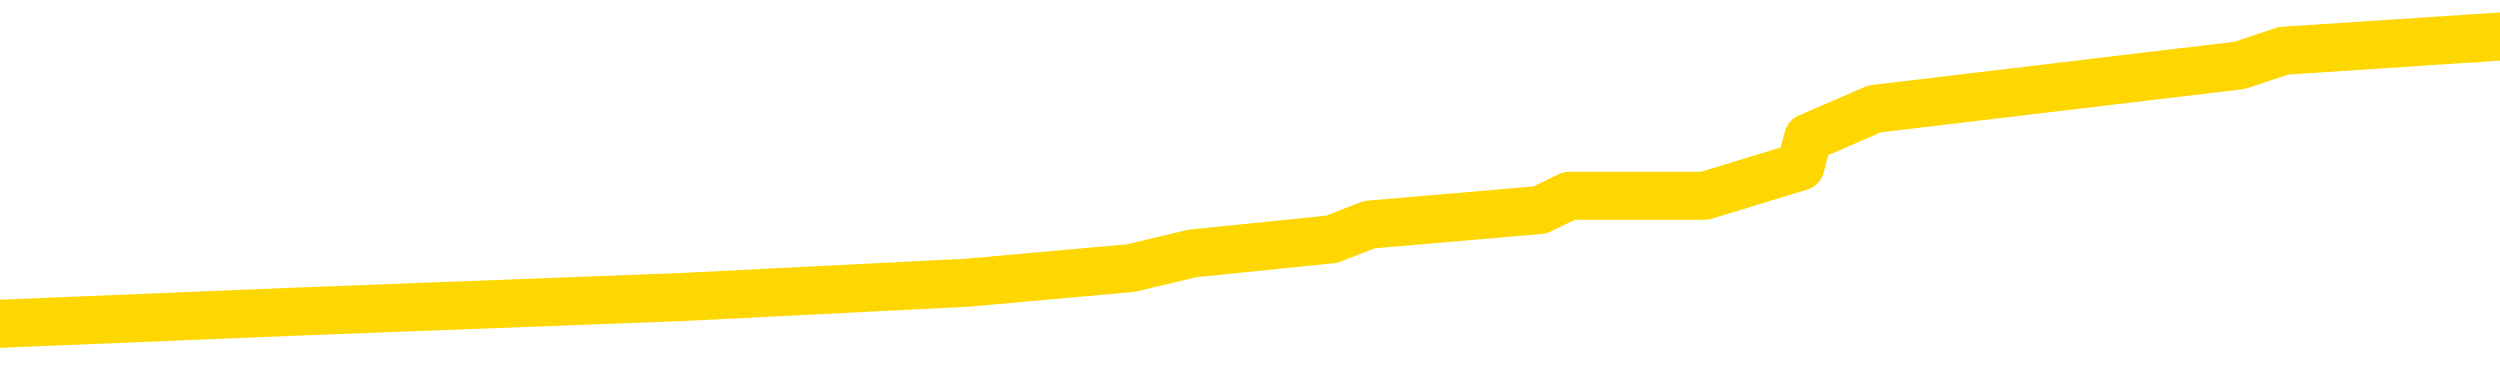 <svg xmlns="http://www.w3.org/2000/svg" version="1.1" viewBox="0 0 6500 1000">
	<path fill="none" stroke="gold" stroke-width="125" stroke-linecap="round" stroke-linejoin="round" d="M0 117182  L-1138231 117182 L-1138047 117144 L-1137556 117069 L-1137263 117031 L-1136952 116956 L-1136717 116918 L-1136664 116843 L-1136604 116768 L-1136451 116730 L-1136411 116655 L-1136278 116617 L-1135986 116579 L-1135445 116579 L-1134835 116542 L-1134787 116542 L-1134147 116504 L-1134113 116504 L-1133588 116504 L-1133455 116467 L-1133065 116391 L-1132737 116316 L-1132620 116241 L-1132408 116165 L-1131691 116165 L-1131122 116128 L-1131014 116128 L-1130840 116090 L-1130618 116015 L-1130217 115977 L-1130191 115902 L-1129263 115827 L-1129176 115751 L-1129093 115676 L-1129023 115601 L-1128726 115563 L-1128574 115488 L-1126684 115526 L-1126583 115526 L-1126321 115526 L-1126027 115563 L-1125886 115488 L-1125637 115488 L-1125601 115450 L-1125443 115413 L-1124980 115337 L-1124727 115300 L-1124514 115225 L-1124263 115187 L-1123914 115149 L-1122987 115074 L-1122893 114999 L-1122482 114961 L-1121311 114886 L-1120122 114848 L-1120030 114773 L-1120003 114698 L-1119737 114622 L-1119438 114547 L-1119309 114472 L-1119271 114397 L-1118457 114397 L-1118073 114434 L-1117012 114472 L-1116951 114472 L-1116686 115225 L-1116215 115940 L-1116022 116655 L-1115759 117370 L-1115422 117332 L-1115286 117295 L-1114831 117257 L-1114087 117219 L-1114070 117182 L-1113905 117106 L-1113837 117106 L-1113320 117069 L-1112292 117069 L-1112096 117031 L-1111607 116993 L-1111245 116956 L-1110836 116956 L-1110451 116993 L-1108747 116993 L-1108649 116993 L-1108577 116993 L-1108516 116993 L-1108332 116956 L-1107995 116956 L-1107355 116918 L-1107278 116881 L-1107216 116881 L-1107030 116843 L-1106950 116843 L-1106773 116805 L-1106754 116768 L-1106524 116768 L-1106136 116730 L-1105247 116730 L-1105208 116692 L-1105120 116655 L-1105093 116579 L-1104084 116542 L-1103935 116467 L-1103910 116429 L-1103778 116391 L-1103738 116354 L-1102479 116316 L-1102422 116316 L-1101882 116278 L-1101829 116278 L-1101783 116278 L-1101388 116241 L-1101248 116203 L-1101048 116165 L-1100902 116165 L-1100737 116165 L-1100460 116203 L-1100102 116203 L-1099549 116165 L-1098904 116128 L-1098645 116053 L-1098492 116015 L-1098091 115977 L-1098050 115940 L-1097930 115902 L-1097868 115940 L-1097854 115940 L-1097760 115940 L-1097467 115902 L-1097316 115751 L-1096985 115676 L-1096908 115601 L-1096832 115563 L-1096605 115450 L-1096539 115375 L-1096311 115300 L-1096259 115225 L-1096094 115187 L-1095088 115149 L-1094905 115112 L-1094354 115074 L-1093961 114999 L-1093563 114961 L-1092713 114886 L-1092635 114848 L-1092056 114811 L-1091615 114811 L-1091374 114773 L-1091216 114773 L-1090816 114698 L-1090795 114698 L-1090350 114660 L-1089945 114622 L-1089809 114547 L-1089634 114472 L-1089497 114397 L-1089247 114321 L-1088247 114284 L-1088165 114246 L-1088029 114208 L-1087991 114171 L-1087101 114133 L-1086885 114095 L-1086442 114058 L-1086325 114020 L-1086268 113983 L-1085592 113983 L-1085491 113945 L-1085462 113945 L-1084121 113907 L-1083715 113870 L-1083675 113832 L-1082747 113794 L-1082649 113757 L-1082516 113719 L-1082112 113681 L-1082086 113644 L-1081993 113606 L-1081776 113569 L-1081365 113493 L-1080212 113418 L-1079920 113343 L-1079891 113267 L-1079283 113230 L-1079033 113155 L-1079013 113117 L-1078084 113079 L-1078033 113004 L-1077910 112966 L-1077893 112891 L-1077737 112853 L-1077562 112778 L-1077425 112741 L-1077368 112703 L-1077261 112665 L-1077175 112628 L-1076942 112590 L-1076867 112552 L-1076559 112515 L-1076441 112477 L-1076271 112439 L-1076180 112402 L-1076077 112402 L-1076054 112364 L-1075977 112364 L-1075879 112289 L-1075512 112251 L-1075407 112214 L-1074904 112176 L-1074452 112138 L-1074414 112101 L-1074390 112063 L-1074349 112025 L-1074221 111988 L-1074120 111950 L-1073678 111913 L-1073396 111875 L-1072803 111837 L-1072673 111800 L-1072399 111724 L-1072246 111687 L-1072093 111649 L-1072008 111574 L-1071930 111536 L-1071744 111499 L-1071693 111499 L-1071666 111461 L-1071586 111423 L-1071563 111386 L-1071280 111310 L-1070676 111235 L-1069681 111197 L-1069383 111160 L-1068649 111122 L-1068404 111085 L-1068314 111047 L-1067737 111009 L-1067039 110972 L-1066286 110934 L-1065968 110896 L-1065585 110821 L-1065508 110783 L-1064873 110746 L-1064688 110708 L-1064600 110708 L-1064471 110708 L-1064158 110671 L-1064109 110633 L-1063966 110595 L-1063945 110558 L-1062977 110520 L-1062432 110482 L-1061953 110482 L-1061892 110482 L-1061569 110482 L-1061547 110445 L-1061485 110445 L-1061275 110407 L-1061198 110369 L-1061143 110332 L-1061121 110294 L-1061081 110257 L-1061066 110219 L-1060309 110181 L-1060292 110144 L-1059493 110106 L-1059340 110068 L-1058435 110031 L-1057929 109993 L-1057699 109918 L-1057658 109918 L-1057543 109880 L-1057366 109843 L-1056612 109880 L-1056477 109843 L-1056313 109805 L-1055995 109767 L-1055819 109692 L-1054797 109617 L-1054774 109541 L-1054522 109504 L-1054309 109429 L-1053675 109391 L-1053438 109316 L-1053405 109240 L-1053227 109165 L-1053147 109090 L-1053057 109052 L-1052992 108977 L-1052552 108902 L-1052529 108864 L-1051988 108826 L-1051732 108789 L-1051237 108751 L-1050360 108713 L-1050323 108676 L-1050270 108638 L-1050229 108601 L-1050112 108563 L-1049836 108525 L-1049629 108450 L-1049431 108375 L-1049408 108299 L-1049358 108224 L-1049319 108187 L-1049241 108149 L-1048643 108074 L-1048583 108036 L-1048480 107998 L-1048325 107961 L-1047693 107923 L-1047013 107885 L-1046710 107810 L-1046363 107773 L-1046166 107735 L-1046118 107660 L-1045797 107622 L-1045169 107584 L-1045023 107547 L-1044986 107509 L-1044929 107471 L-1044852 107396 L-1044611 107396 L-1044522 107359 L-1044428 107321 L-1044135 107283 L-1044000 107246 L-1043940 107208 L-1043903 107133 L-1043631 107133 L-1042625 107095 L-1042449 107057 L-1042399 107057 L-1042106 107020 L-1041914 106945 L-1041580 106907 L-1041074 106869 L-1040512 106794 L-1040497 106719 L-1040480 106681 L-1040380 106606 L-1040265 106531 L-1040226 106455 L-1040188 106418 L-1040123 106418 L-1040095 106380 L-1039956 106418 L-1039663 106418 L-1039613 106418 L-1039508 106418 L-1039243 106380 L-1038778 106342 L-1038634 106342 L-1038579 106267 L-1038522 106229 L-1038331 106192 L-1037966 106154 L-1037751 106154 L-1037557 106154 L-1037499 106154 L-1037440 106079 L-1037286 106041 L-1037017 106004 L-1036587 106192 L-1036571 106192 L-1036494 106154 L-1036430 106117 L-1036300 105853 L-1036277 105815 L-1035993 105778 L-1035945 105740 L-1035891 105703 L-1035428 105665 L-1035389 105665 L-1035349 105627 L-1035158 105590 L-1034678 105552 L-1034191 105514 L-1034174 105477 L-1034136 105439 L-1033880 105401 L-1033803 105326 L-1033573 105289 L-1033557 105213 L-1033262 105138 L-1032820 105100 L-1032373 105063 L-1031869 105025 L-1031715 104987 L-1031428 104950 L-1031388 104875 L-1031057 104837 L-1030835 104799 L-1030318 104724 L-1030242 104686 L-1029994 104611 L-1029800 104536 L-1029740 104498 L-1028964 104461 L-1028890 104461 L-1028659 104423 L-1028642 104423 L-1028581 104385 L-1028385 104348 L-1027921 104348 L-1027897 104310 L-1027768 104310 L-1026467 104310 L-1026450 104310 L-1026373 104272 L-1026280 104272 L-1026062 104272 L-1025910 104235 L-1025732 104272 L-1025678 104310 L-1025391 104348 L-1025351 104348 L-1024982 104348 L-1024541 104348 L-1024358 104348 L-1024037 104310 L-1023742 104310 L-1023296 104235 L-1023224 104197 L-1022762 104122 L-1022324 104084 L-1022142 104047 L-1020688 103971 L-1020556 103934 L-1020099 103858 L-1019873 103821 L-1019486 103745 L-1018970 103670 L-1018016 103595 L-1017222 103520 L-1016547 103482 L-1016122 103407 L-1015810 103369 L-1015581 103256 L-1014897 103143 L-1014884 103030 L-1014674 102880 L-1014652 102842 L-1014478 102767 L-1013528 102729 L-1013260 102654 L-1012444 102616 L-1012134 102541 L-1012096 102503 L-1012039 102428 L-1011422 102391 L-1010784 102315 L-1009158 102278 L-1008485 102240 L-1007842 102240 L-1007765 102240 L-1007709 102240 L-1007673 102240 L-1007644 102202 L-1007533 102127 L-1007515 102089 L-1007492 102052 L-1007339 102014 L-1007285 101939 L-1007207 101901 L-1007088 101864 L-1006990 101826 L-1006873 101788 L-1006603 101713 L-1006334 101675 L-1006316 101600 L-1006116 101563 L-1005969 101487 L-1005743 101450 L-1005609 101412 L-1005300 101374 L-1005240 101337 L-1004887 101261 L-1004538 101224 L-1004437 101186 L-1004373 101111 L-1004313 101073 L-1003928 100998 L-1003548 100960 L-1003443 100923 L-1003183 100885 L-1002912 100810 L-1002753 100772 L-1002720 100735 L-1002658 100697 L-1002517 100659 L-1002333 100622 L-1002289 100584 L-1002001 100584 L-1001984 100546 L-1001751 100546 L-1001690 100509 L-1001652 100509 L-1001072 100471 L-1000938 100433 L-1000915 100283 L-1000897 100019 L-1000879 99718 L-1000863 99417 L-1000839 99116 L-1000823 98890 L-1000802 98627 L-1000785 98363 L-1000762 98213 L-1000745 98062 L-1000723 97949 L-1000707 97874 L-1000658 97761 L-1000585 97648 L-1000551 97460 L-1000527 97310 L-1000491 97159 L-1000450 97009 L-1000413 96933 L-1000397 96783 L-1000373 96670 L-1000336 96595 L-1000319 96482 L-1000296 96406 L-1000278 96331 L-1000260 96256 L-1000244 96181 L-1000214 96068 L-1000188 95955 L-1000143 95917 L-1000127 95842 L-1000085 95804 L-1000037 95729 L-999966 95654 L-999950 95578 L-999934 95503 L-999872 95465 L-999833 95428 L-999794 95390 L-999628 95353 L-999563 95315 L-999547 95277 L-999503 95202 L-999444 95164 L-999232 95127 L-999198 95089 L-999156 95051 L-999078 95014 L-998540 94976 L-998462 94939 L-998358 94863 L-998269 94826 L-998093 94788 L-997742 94750 L-997587 94713 L-997149 94675 L-996992 94637 L-996862 94600 L-996158 94525 L-995957 94487 L-994997 94412 L-994514 94374 L-994415 94374 L-994323 94336 L-994078 94299 L-994005 94261 L-993562 94186 L-993466 94148 L-993451 94111 L-993435 94073 L-993410 94035 L-992944 93998 L-992727 93960 L-992587 93922 L-992293 93885 L-992205 93847 L-992164 93809 L-992134 93772 L-991961 93734 L-991902 93697 L-991826 93659 L-991746 93621 L-991676 93621 L-991367 93584 L-991281 93546 L-991068 93508 L-991032 93471 L-990349 93433 L-990250 93395 L-990045 93358 L-989999 93320 L-989720 93283 L-989658 93245 L-989641 93170 L-989563 93132 L-989255 93057 L-989231 93019 L-989177 92944 L-989154 92906 L-989032 92869 L-988896 92793 L-988652 92756 L-988526 92756 L-987879 92718 L-987863 92718 L-987838 92718 L-987658 92643 L-987582 92605 L-987490 92567 L-987063 92530 L-986646 92492 L-986253 92417 L-986175 92379 L-986156 92342 L-985793 92304 L-985556 92266 L-985328 92229 L-985015 92191 L-984937 92153 L-984856 92078 L-984678 92003 L-984663 91965 L-984397 91890 L-984317 91852 L-984087 91815 L-983861 91777 L-983545 91777 L-983370 91739 L-983009 91739 L-982617 91702 L-982548 91627 L-982484 91589 L-982344 91514 L-982292 91476 L-982190 91401 L-981688 91363 L-981491 91325 L-981244 91288 L-981059 91250 L-980759 91213 L-980683 91175 L-980517 91100 L-979633 91062 L-979604 90987 L-979481 90911 L-978902 90874 L-978825 90836 L-978111 90836 L-977799 90836 L-977586 90836 L-977569 90836 L-977183 90836 L-976658 90761 L-976212 90723 L-975882 90686 L-975729 90648 L-975403 90648 L-975225 90610 L-975144 90610 L-974937 90535 L-974762 90497 L-973833 90460 L-972943 90422 L-972904 90385 L-972676 90385 L-972297 90347 L-971510 90309 L-971275 90272 L-971199 90234 L-970842 90196 L-970270 90121 L-970003 90083 L-969617 90046 L-969513 90046 L-969343 90046 L-968725 90046 L-968513 90046 L-968206 90046 L-968153 90008 L-968025 89971 L-967972 89933 L-967853 89895 L-967516 89820 L-966557 89782 L-966426 89707 L-966224 89669 L-965593 89632 L-965281 89594 L-964868 89557 L-964840 89519 L-964695 89481 L-964275 89444 L-962942 89444 L-962895 89406 L-962767 89331 L-962750 89293 L-962172 89218 L-961966 89180 L-961937 89143 L-961896 89105 L-961838 89067 L-961801 89030 L-961723 88992 L-961580 88954 L-961125 88917 L-961007 88879 L-960722 88841 L-960349 88804 L-960253 88766 L-959926 88729 L-959572 88691 L-959402 88653 L-959354 88616 L-959245 88578 L-959156 88540 L-959128 88503 L-959052 88427 L-958749 88390 L-958715 88315 L-958643 88277 L-958275 88239 L-957940 88202 L-957859 88202 L-957639 88164 L-957468 88126 L-957440 88089 L-956943 88051 L-956394 87976 L-955513 87938 L-955415 87863 L-955338 87825 L-955063 87788 L-954816 87712 L-954742 87675 L-954681 87599 L-954562 87562 L-954519 87524 L-954409 87487 L-954332 87411 L-953632 87374 L-953386 87336 L-953347 87298 L-953190 87261 L-952591 87261 L-952364 87261 L-952272 87261 L-951797 87261 L-951199 87185 L-950680 87148 L-950659 87110 L-950513 87073 L-950193 87073 L-949652 87073 L-949419 87073 L-949249 87073 L-948763 87035 L-948535 86997 L-948450 86960 L-948104 86922 L-947778 86922 L-947255 86884 L-946927 86847 L-946327 86809 L-946129 86734 L-946077 86696 L-946037 86659 L-945756 86621 L-945071 86546 L-944761 86508 L-944736 86433 L-944545 86395 L-944322 86357 L-944236 86320 L-943572 86245 L-943548 86207 L-943326 86132 L-942996 86094 L-942644 86019 L-942440 85981 L-942207 85906 L-941949 85868 L-941760 85793 L-941713 85755 L-941485 85718 L-941451 85680 L-941294 85642 L-941080 85605 L-940907 85567 L-940815 85529 L-940538 85492 L-940294 85454 L-939979 85417 L-939553 85417 L-939516 85417 L-939032 85417 L-938799 85417 L-938587 85379 L-938361 85341 L-937811 85341 L-937564 85304 L-936730 85304 L-936674 85266 L-936652 85228 L-936494 85191 L-936033 85153 L-935992 85115 L-935652 85040 L-935519 85003 L-935296 84965 L-934724 84927 L-934252 84890 L-934058 84852 L-933865 84814 L-933675 84777 L-933573 84739 L-933205 84701 L-933159 84664 L-933077 84626 L-931784 84589 L-931736 84551 L-931467 84551 L-931322 84551 L-930771 84551 L-930654 84513 L-930573 84476 L-930213 84438 L-929990 84400 L-929709 84363 L-929379 84287 L-928871 84250 L-928759 84212 L-928680 84175 L-928516 84137 L-928221 84137 L-927753 84137 L-927556 84175 L-927506 84175 L-926856 84137 L-926734 84099 L-926280 84099 L-926244 84062 L-925776 84024 L-925665 83986 L-925649 83949 L-925433 83949 L-925252 83911 L-924720 83911 L-923691 83911 L-923491 83873 L-923033 83836 L-922085 83761 L-921986 83723 L-921632 83648 L-921571 83610 L-921557 83572 L-921521 83535 L-921152 83497 L-921032 83459 L-920790 83422 L-920626 83384 L-920439 83347 L-920318 83309 L-919248 83234 L-918389 83196 L-918177 83121 L-918080 83083 L-917906 83008 L-917573 82970 L-917501 82933 L-917443 82895 L-917268 82895 L-916879 82857 L-916643 82820 L-916532 82782 L-916415 82744 L-915434 82707 L-915409 82669 L-914815 82594 L-914782 82594 L-914634 82556 L-914349 82519 L-913437 82519 L-912491 82519 L-912338 82481 L-912236 82481 L-912104 82443 L-911961 82406 L-911935 82368 L-911820 82330 L-911602 82293 L-910921 82255 L-910791 82217 L-910488 82180 L-910248 82105 L-909915 82067 L-909277 82029 L-908934 81954 L-908873 81916 L-908717 81916 L-907795 81916 L-907325 81916 L-907281 81916 L-907268 81879 L-907227 81841 L-907205 81803 L-907178 81766 L-907034 81728 L-906612 81691 L-906276 81691 L-906085 81653 L-905657 81653 L-905469 81615 L-905080 81540 L-904546 81502 L-904173 81465 L-904152 81465 L-903902 81427 L-903783 81389 L-903707 81352 L-903572 81314 L-903532 81277 L-903453 81239 L-903058 81201 L-902562 81164 L-902450 81088 L-902277 81051 L-901969 81013 L-901522 80975 L-901199 80938 L-901056 80863 L-900629 80787 L-900476 80712 L-900420 80637 L-899607 80599 L-899587 80561 L-899215 80524 L-899158 80524 L-898029 80486 L-897961 80486 L-897403 80449 L-897208 80411 L-897072 80373 L-896838 80336 L-896492 80298 L-896457 80223 L-896422 80185 L-896353 80110 L-896004 80072 L-895832 80035 L-895347 79997 L-895331 79959 L-895006 79922 L-894849 79884 L-893708 79809 L-893683 79771 L-893491 79696 L-893298 79658 L-893047 79621 L-893030 79583 L-892010 79545 L-891712 79508 L-891637 79470 L-891501 79395 L-891325 79357 L-890748 79282 L-890533 79244 L-890469 79207 L-890338 79169 L-890301 79094 L-889778 79056 L-889640 93885 L-889626 93885 L-889603 93885 L-889583 93885 L-889355 79018 L-888580 79018 L-888538 79018 L-888170 79018 L-888092 78981 L-888040 78943 L-887367 78905 L-886624 78868 L-886200 78868 L-885752 78830 L-884690 78792 L-884379 78717 L-883968 78717 L-883896 78680 L-883372 78680 L-883278 78680 L-883260 78680 L-882815 78642 L-882630 78567 L-881849 78491 L-881177 78454 L-880765 78341 L-880533 78266 L-880392 78228 L-880311 78153 L-880291 78115 L-880215 78115 L-880086 78077 L-879769 78115 L-879545 78115 L-879220 78077 L-879158 78077 L-878788 78077 L-878755 78077 L-878546 78077 L-877879 78077 L-877801 78077 L-877643 78002 L-877533 78002 L-877206 77964 L-877051 77927 L-876710 77927 L-876653 77852 L-876315 77776 L-876112 77739 L-876059 77663 L-874682 77626 L-874552 77588 L-874119 77550 L-873799 77513 L-872971 77438 L-872847 77400 L-872117 77325 L-871961 77249 L-871920 77212 L-871866 77174 L-871843 77136 L-871729 77099 L-871433 77061 L-871143 77024 L-871088 76986 L-870968 76948 L-870938 76911 L-870838 76873 L-870394 76873 L-870242 76835 L-869407 76835 L-868865 76798 L-868530 76798 L-868515 76760 L-868439 76722 L-868323 76685 L-868128 76647 L-867864 76610 L-867029 76572 L-866933 76534 L-866412 76497 L-866370 76459 L-866271 76421 L-865442 76421 L-865307 76384 L-864969 76384 L-864414 76346 L-864035 76308 L-863872 76271 L-863562 76233 L-862749 76196 L-862443 76158 L-862175 76158 L-861853 76158 L-861532 76196 L-861257 76196 L-860428 76120 L-860333 76083 L-860241 75970 L-860136 75857 L-859749 75744 L-859269 75669 L-859253 75631 L-859134 75593 L-858766 75518 L-858671 75480 L-857838 75405 L-857760 75368 L-857461 75330 L-857370 75292 L-856963 75217 L-856853 75142 L-856154 75104 L-855680 75066 L-855620 75029 L-855401 74954 L-855128 74916 L-855015 74878 L-853988 74841 L-853601 74803 L-853581 74765 L-853248 74728 L-853003 74690 L-852570 74652 L-852460 74615 L-852342 74577 L-851891 74502 L-851300 74464 L-850964 74427 L-849071 74389 L-848957 74314 L-848745 74276 L-847427 74238 L-847321 65770 L-847255 57415 L-847218 49700 L-847157 49700 L-846657 58092 L-845982 66372 L-845960 74013 L-845690 73937 L-844722 73937 L-844032 73900 L-843870 73862 L-843330 73824 L-843240 73787 L-842221 73749 L-841273 73674 L-840907 73712 L-840804 73749 L-840216 73749 L-840157 73749 L-840056 73712 L-839616 73636 L-839508 73599 L-839067 73561 L-838067 73448 L-837811 73335 L-837708 73222 L-837578 73147 L-837211 73072 L-836630 72996 L-836599 72959 L-836284 72921 L-834301 72884 L-834185 72846 L-834117 72846 L-833759 72808 L-832140 72771 L-831962 72771 L-831818 72771 L-830996 72808 L-830943 72846 L-830888 72846 L-830454 72846 L-829474 72884 L-829400 72884 L-828315 72846 L-828102 72846 L-827386 72771 L-826998 72733 L-826779 72658 L-826459 72582 L-825966 72507 L-825838 72470 L-825609 72394 L-825377 72319 L-825317 72281 L-825028 72244 L-824756 72168 L-823726 72131 L-822061 72093 L-821642 72056 L-821505 72018 L-821348 72018 L-821043 71980 L-820815 71905 L-820657 71867 L-820497 71792 L-820328 71717 L-820281 71679 L-820227 71642 L-820206 71642 L-819820 71604 L-819570 71604 L-819299 71604 L-819139 71604 L-819049 71604 L-817390 71604 L-817225 71642 L-816845 71604 L-816385 71604 L-815775 71529 L-814682 71491 L-814251 71453 L-814220 71416 L-814157 71378 L-814140 71340 L-812436 71303 L-812394 71265 L-811928 71228 L-811741 71190 L-811709 71115 L-811114 71077 L-811064 71039 L-810741 71002 L-810690 70964 L-810480 70926 L-810462 70889 L-810196 70814 L-810143 70776 L-809674 70738 L-809163 70663 L-809085 70663 L-808791 70625 L-808774 70588 L-808736 70550 L-808665 70512 L-808507 70475 L-807561 70475 L-807505 70475 L-806984 70475 L-806792 70437 L-806691 70437 L-806465 70400 L-805955 70400 L-805567 71416 L-805497 71416 L-805149 71378 L-804792 71340 L-803663 70249 L-803612 70174 L-803386 70136 L-803352 70098 L-803227 70023 L-803128 70023 L-802863 70023 L-802123 70061 L-801545 70061 L-801251 70061 L-800545 70061 L-800366 70023 L-800343 70023 L-799707 69986 L-799396 69948 L-798999 69948 L-798970 69910 L-798949 69873 L-798795 69835 L-798110 69835 L-798093 69835 L-797754 69835 L-797481 69797 L-797444 69760 L-797388 69684 L-797366 69647 L-797294 69609 L-796962 69572 L-796856 69534 L-796827 69459 L-796629 69421 L-796476 69383 L-795608 69346 L-795045 69270 L-795030 69270 L-794928 69233 L-794826 69270 L-794680 69270 L-794601 69270 L-794563 69233 L-794508 69195 L-794435 69158 L-794290 69120 L-793808 69120 L-793403 69082 L-792537 69120 L-792517 69120 L-792260 69120 L-792183 69120 L-792154 69082 L-792143 69007 L-792126 68969 L-791833 68932 L-791794 68894 L-791722 68856 L-791648 68819 L-791443 68781 L-791283 68668 L-790982 68555 L-790905 68405 L-790887 68292 L-790671 68217 L-790440 68217 L-790330 68254 L-789960 68292 L-789802 68292 L-789570 68292 L-789402 68292 L-789257 68254 L-789125 68217 L-787849 68141 L-787446 68066 L-787385 68028 L-787268 67953 L-786843 67916 L-786827 67840 L-786766 67803 L-786492 67727 L-786380 67690 L-786097 67614 L-785820 67577 L-785395 67502 L-785373 67464 L-785295 67426 L-785169 67389 L-784582 67351 L-784191 67313 L-783856 67276 L-783266 67238 L-783164 67238 L-782994 67200 L-782858 67200 L-782030 67163 L-780845 67125 L-780809 67088 L-780753 67088 L-780533 67050 L-780327 67050 L-780173 67050 L-779916 67012 L-779840 66975 L-779297 66937 L-779261 66899 L-779012 66862 L-778624 66824 L-777799 66786 L-777440 66749 L-777130 66749 L-776872 66711 L-776648 66674 L-776242 66636 L-776126 66598 L-775942 66561 L-775889 66561 L-775701 66523 L-775530 66485 L-775501 66448 L-775221 66410 L-774910 66372 L-774772 66335 L-774462 66297 L-774268 66297 L-774253 66260 L-773534 66260 L-773400 66184 L-773102 66147 L-773012 66109 L-772411 66109 L-772373 66071 L-772295 66034 L-771674 65996 L-771523 65921 L-771482 65883 L-771171 65846 L-770980 65808 L-770787 65733 L-770731 65657 L-770422 65620 L-770370 65582 L-770316 65620 L-770290 65620 L-770165 65620 L-769354 65582 L-769278 65544 L-768737 65507 L-768469 65469 L-767809 65432 L-766901 65394 L-766660 65356 L-766128 65319 L-765911 65281 L-764803 65319 L-764753 65319 L-763977 65319 L-763430 65281 L-763319 65243 L-763166 65168 L-763110 65130 L-762945 65093 L-762568 65055 L-762120 65018 L-762066 64980 L-761911 64942 L-761231 64905 L-761011 64867 L-760493 64829 L-759644 64754 L-759628 64716 L-757837 64679 L-757283 64641 L-757166 64604 L-756160 64566 L-756123 64528 L-755891 64528 L-755798 64528 L-755758 64528 L-755426 64491 L-755074 64453 L-754809 64378 L-754522 64340 L-754211 64265 L-753957 64190 L-753864 64152 L-753374 64114 L-753166 64077 L-752601 64039 L-752486 64077 L-752135 64039 L-752084 64039 L-752043 64039 L-751440 63964 L-750706 63888 L-750125 63813 L-749890 63738 L-749349 63625 L-749197 63550 L-748695 63512 L-748486 63437 L-748462 63437 L-748404 63399 L-747441 63399 L-747263 63362 L-746821 63324 L-746797 63249 L-746642 63211 L-746560 63211 L-746410 63249 L-745763 63249 L-745714 63211 L-744594 63173 L-743610 63136 L-743548 63098 L-742827 63060 L-741963 63023 L-741584 62985 L-741365 62985 L-740605 62948 L-740553 62910 L-740244 62835 L-739393 62835 L-739200 62797 L-739023 62759 L-738799 62759 L-738672 62722 L-738480 62722 L-738247 62684 L-738078 62722 L-737791 62684 L-737512 62684 L-737429 62646 L-737258 62609 L-737242 62534 L-737088 62496 L-737049 62458 L-736273 62421 L-736197 62421 L-735964 62345 L-735537 62308 L-735192 62270 L-734609 62232 L-734340 62232 L-734081 62232 L-733952 62157 L-733935 62120 L-733822 62082 L-733798 62044 L-733564 62007 L-733528 61969 L-732212 61969 L-732156 61931 L-731477 61856 L-730904 61856 L-730779 61856 L-730626 61856 L-730549 61856 L-730237 61781 L-729964 61743 L-729875 61668 L-729773 61668 L-728845 61630 L-728769 61630 L-728405 61630 L-728380 61593 L-728344 61555 L-727568 61480 L-727477 61442 L-727337 61404 L-726935 61367 L-726673 61367 L-726430 61404 L-726216 61367 L-726135 61367 L-726059 61367 L-725982 61367 L-725796 61404 L-725729 61404 L-725479 61404 L-725424 61367 L-725287 61329 L-725207 61254 L-725094 61216 L-724871 61179 L-724706 61141 L-724665 61103 L-724496 61066 L-724125 61028 L-724110 60990 L-723994 60953 L-723273 60915 L-723237 60878 L-723104 60878 L-722756 60840 L-722345 60840 L-722309 60840 L-722231 60802 L-722192 60765 L-721828 60727 L-721624 60689 L-721609 60652 L-721263 60614 L-720915 60614 L-720589 60614 L-720487 60576 L-720334 60576 L-720140 60539 L-719908 60539 L-719816 60539 L-719660 60539 L-719583 60539 L-719542 60501 L-719429 60464 L-719405 60426 L-719155 60426 L-719016 60351 L-718438 60238 L-717610 60162 L-717122 60087 L-717001 60050 L-716962 60012 L-716950 59974 L-716797 59899 L-716696 59824 L-716463 59786 L-716073 59711 L-715769 59673 L-715753 59636 L-715582 59598 L-715344 59523 L-714748 59523 L-714144 59485 L-714104 59485 L-714064 59485 L-713910 59447 L-713857 59410 L-713795 59372 L-713727 59334 L-713672 59259 L-713647 59222 L-713600 59184 L-713506 59109 L-713368 59071 L-713215 59033 L-713083 58996 L-713042 58996 L-713006 58958 L-712944 58920 L-712671 58845 L-712357 58808 L-712316 58732 L-712231 58695 L-712053 58657 L-711816 58619 L-711458 58582 L-711429 58544 L-710859 58506 L-710736 58469 L-710500 58431 L-710478 58431 L-710196 58394 L-709911 58394 L-709655 58394 L-709084 58356 L-708787 58318 L-708711 58281 L-708012 58243 L-707934 58205 L-707899 58168 L-707873 58130 L-707821 58055 L-707627 58017 L-707487 57942 L-707451 57904 L-707411 57867 L-706816 57829 L-706583 57791 L-706300 58055 L-706245 58281 L-706171 58544 L-706093 58770 L-705857 58695 L-705613 58657 L-705478 58619 L-705371 58582 L-705292 58544 L-704904 58469 L-704777 58431 L-704625 58394 L-704587 58356 L-704441 58318 L-704220 58281 L-704046 58243 L-703977 58205 L-703155 58130 L-703139 58130 L-702845 58092 L-702057 58055 L-701747 58055 L-701601 58017 L-701373 57980 L-701172 57904 L-700235 57867 L-700198 57829 L-700176 57791 L-700135 57716 L-699866 57678 L-699270 57641 L-699206 57603 L-699170 57566 L-699154 57528 L-698458 57528 L-698257 57528 L-698225 57528 L-697892 57528 L-697784 57490 L-697159 57415 L-696655 57377 L-696618 57302 L-696176 57302 L-696080 57264 L-695921 57264 L-695607 57264 L-695595 57264 L-695155 57302 L-694673 57340 L-694544 57340 L-694224 57340 L-694156 57302 L-693851 57302 L-693676 57264 L-693482 57227 L-693239 57152 L-693042 57076 L-693016 57001 L-692438 56963 L-692368 56926 L-691958 56888 L-691904 56850 L-691858 56813 L-691494 56775 L-691347 56738 L-691142 56700 L-691046 56700 L-690891 56662 L-690829 56625 L-690682 56549 L-690581 56512 L-690024 56512 L-690002 56587 L-689830 56625 L-689288 56662 L-689227 56662 L-689173 56587 L-689145 56512 L-689073 56474 L-689057 56399 L-688993 56361 L-688957 56286 L-688802 56248 L-688477 56211 L-687911 56173 L-687896 56135 L-687834 56060 L-687732 55985 L-687686 55985 L-687444 55947 L-687021 55947 L-686867 55947 L-685125 55872 L-684583 55834 L-683640 55797 L-683231 55759 L-682690 55684 L-682493 55646 L-682325 55608 L-682029 55571 L-681914 55533 L-681899 55533 L-681744 55496 L-681604 55458 L-681528 55383 L-681396 55383 L-681048 55383 L-680677 55420 L-680079 55420 L-679904 55420 L-679747 55383 L-679478 55345 L-679327 55345 L-679036 55458 L-679012 55533 L-678929 55608 L-678702 55684 L-678002 55646 L-677875 55608 L-677444 55571 L-677350 55533 L-676145 55533 L-676096 55496 L-675803 55496 L-675399 55458 L-675123 55383 L-675104 55345 L-674986 55307 L-674910 55270 L-674728 55232 L-674248 55194 L-673797 55119 L-673387 55082 L-673357 55044 L-672938 55006 L-672824 55006 L-672706 55006 L-672691 55006 L-672496 54969 L-672475 54893 L-672243 54856 L-671799 54818 L-671480 54743 L-671015 54743 L-670850 54705 L-670695 54668 L-670539 54668 L-670086 54668 L-669767 54668 L-669712 54705 L-669341 54705 L-669303 54743 L-668977 54743 L-668860 54705 L-668761 54668 L-668435 54592 L-668048 54555 L-667787 54517 L-667429 54442 L-667172 54404 L-665002 54366 L-664953 54329 L-664930 54291 L-664519 54291 L-664457 54291 L-664387 54329 L-664156 54329 L-663845 54291 L-663542 54216 L-663498 54178 L-663190 54141 L-663057 54103 L-662840 54065 L-662128 54028 L-661973 54028 L-661835 53990 L-661686 53990 L-661665 53990 L-661471 53952 L-661445 53915 L-661354 53877 L-661332 53840 L-661316 53802 L-661216 53764 L-660287 53727 L-659829 53727 L-658737 53651 L-658315 53651 L-657911 53614 L-657872 53576 L-657619 53538 L-656844 53463 L-656828 53426 L-656804 53388 L-656610 53350 L-655874 53313 L-655605 53275 L-655564 53237 L-655165 53162 L-655141 53124 L-654351 53087 L-653671 53049 L-652300 53012 L-652030 52974 L-651982 52936 L-651444 52861 L-651411 52823 L-651309 52748 L-650986 52710 L-650906 52673 L-650637 52673 L-649725 52635 L-649586 52635 L-649337 52560 L-648792 52560 L-648370 52522 L-648176 52485 L-648161 52485 L-648023 52409 L-647929 52372 L-647802 52334 L-647542 52296 L-647517 52221 L-647426 52184 L-647116 52146 L-647055 52108 L-646938 52108 L-646589 52108 L-645778 52108 L-645547 52033 L-644718 52033 L-644486 51958 L-644269 51920 L-643751 51920 L-643112 51882 L-642696 51845 L-642374 51807 L-641893 51770 L-641468 51770 L-641406 51732 L-641058 51732 L-641017 51694 L-641003 51657 L-640904 51581 L-640859 51581 L-640373 51544 L-639572 51544 L-639237 51544 L-638156 51506 L-637676 51468 L-637653 51431 L-637513 51393 L-636958 51356 L-636261 51318 L-635952 51280 L-635730 51243 L-635625 51205 L-635523 51130 L-634852 51092 L-634758 51054 L-634736 51054 L-634658 51017 L-634480 51017 L-634308 51017 L-634127 50979 L-634114 50942 L-634038 50904 L-633873 50866 L-633359 50829 L-633343 50791 L-633202 50791 L-632840 50753 L-632816 50753 L-632685 50716 L-632660 50678 L-632298 50640 L-631773 50565 L-631679 50528 L-631463 50452 L-631370 50415 L-631345 50377 L-630881 50339 L-630804 50339 L-630402 50302 L-629951 50302 L-628700 50264 L-628661 50226 L-628229 50189 L-628197 50151 L-627478 50114 L-627301 50076 L-627166 50038 L-626859 50001 L-626804 49963 L-626779 49888 L-626763 49812 L-626588 49775 L-626399 49737 L-625891 49737 L-625517 49436 L-625179 49097 L-625140 48796 L-624422 48533 L-624328 48495 L-624289 48458 L-623748 48458 L-623724 48420 L-623322 48382 L-622896 48345 L-622625 48345 L-622446 48307 L-622200 48232 L-622176 48194 L-622120 48119 L-621503 48081 L-621000 48044 L-620613 48044 L-619994 48081 L-619778 48081 L-619623 48119 L-618331 48044 L-618232 48006 L-617789 47931 L-617458 47893 L-617157 47818 L-616915 47780 L-616180 47705 L-615601 47667 L-614771 47630 L-614671 47592 L-614113 47554 L-613975 47517 L-612334 47479 L-612273 47479 L-612179 47479 L-611212 47479 L-611035 47441 L-610747 47441 L-610530 47441 L-610451 47404 L-610180 47404 L-610065 47366 L-609912 47328 L-609601 47291 L-609523 47253 L-609432 47253 L-609355 47216 L-609239 47216 L-609059 47178 L-608967 47140 L-608929 47103 L-608426 47103 L-608208 47065 L-608078 47065 L-607923 47027 L-607868 46990 L-607744 46990 L-607359 46952 L-606850 46914 L-606778 46877 L-606298 46839 L-606221 46802 L-606121 46802 L-605887 46764 L-605422 46764 L-605192 46764 L-605176 46764 L-604944 46764 L-604789 46764 L-604728 46764 L-604535 46726 L-604264 46651 L-603512 46613 L-602559 46613 L-602523 46576 L-602298 46576 L-601858 46576 L-601578 46500 L-601229 46463 L-600160 46425 L-599232 46425 L-599102 46425 L-599055 46425 L-598986 46388 L-598831 46388 L-598753 46312 L-598580 46237 L-598145 46162 L-597941 46124 L-597881 46049 L-597298 46011 L-597144 45936 L-597029 45898 L-596988 45861 L-596818 45823 L-596682 45785 L-596471 45710 L-596393 45672 L-596370 45635 L-596161 45560 L-595751 45522 L-595727 45484 L-595504 45447 L-595358 45409 L-595323 45371 L-595310 45334 L-595288 45296 L-595054 45258 L-594869 45221 L-594651 45183 L-594626 45146 L-593937 45108 L-593833 45070 L-593798 45033 L-593777 44995 L-593583 44957 L-593530 44920 L-593413 44844 L-593331 44844 L-593221 44807 L-592906 44769 L-592447 44732 L-592192 44694 L-591957 44619 L-591827 44581 L-591475 44543 L-591416 44506 L-591263 44468 L-590691 44393 L-590604 44355 L-590451 44280 L-590155 44205 L-589785 44129 L-589482 44054 L-589406 44016 L-589001 43979 L-588833 43979 L-588689 43979 L-588149 43979 L-588088 43979 L-588072 43904 L-587906 43866 L-587700 43828 L-587625 43828 L-587532 43791 L-587123 43753 L-587107 43715 L-587083 43715 L-586891 43678 L-586814 44016 L-586643 44355 L-586581 44656 L-586565 44995 L-586051 44957 L-585830 44920 L-585211 44844 L-584957 44807 L-584763 44769 L-584724 44732 L-584650 44732 L-584585 44732 L-583935 44732 L-583896 44769 L-583722 44769 L-583656 44769 L-582982 44769 L-582593 44694 L-582331 44656 L-582093 44619 L-582016 44543 L-582000 44468 L-581798 44430 L-581427 44355 L-581202 44318 L-580566 44280 L-580546 44280 L-580159 44242 L-580065 44242 L-580007 44205 L-579731 44167 L-579422 44167 L-579345 44129 L-578493 44167 L-578151 44355 L-577714 44581 L-577280 44769 L-576785 44957 L-576635 44920 L-576367 44957 L-575129 44995 L-575072 45070 L-573308 45108 L-573118 45070 L-572108 45033 L-571957 44995 L-571581 45070 L-571261 45146 L-570655 45221 L-570586 45296 L-570408 45258 L-569580 45221 L-569441 45183 L-569054 45146 L-568870 45108 L-568826 45070 L-568707 45033 L-568497 44995 L-568049 44920 L-567701 44882 L-567569 44844 L-567160 44807 L-566809 44807 L-566524 44769 L-566331 44732 L-566176 44732 L-566012 44694 L-565944 44656 L-565844 44656 L-565611 44619 L-565494 44619 L-565441 44581 L-564899 44581 L-564435 44543 L-563253 44543 L-563120 44543 L-563095 44543 L-563042 44543 L-562374 44543 L-561340 44468 L-561146 44430 L-560966 44393 L-560815 44393 L-560774 44355 L-560759 44355 L-560698 44318 L-560373 44280 L-559212 44242 L-559018 44205 L-558841 44167 L-557727 44129 L-556867 44092 L-556761 44092 L-556287 44054 L-556095 44054 L-553773 44016 L-553696 43979 L-553574 43904 L-553540 43866 L-553503 43791 L-553408 43678 L-553193 43602 L-552611 43527 L-552225 43490 L-551452 43452 L-551374 43414 L-550677 43414 L-550135 43414 L-550094 43377 L-549964 43377 L-549500 43339 L-549462 43301 L-549327 43264 L-548959 43226 L-548929 43188 L-548779 43188 L-548378 43151 L-546554 43188 L-545748 43151 L-545029 43151 L-545012 43151 L-544699 43076 L-544137 43038 L-543636 43000 L-543117 42963 L-543095 42925 L-541351 42887 L-541182 42850 L-540986 42812 L-540093 42774 L-539574 42699 L-539364 42662 L-539106 42624 L-538396 42586 L-537446 42549 L-536788 42511 L-536748 42436 L-536462 42398 L-536380 42360 L-536284 42360 L-536152 42323 L-536075 42323 L-535340 42323 L-535003 42285 L-534953 42323 L-534698 42323 L-534411 42285 L-533986 42285 L-533405 42248 L-533146 42248 L-532995 42210 L-532748 42210 L-532709 42210 L-531912 42172 L-531874 42135 L-531697 42135 L-531288 42059 L-531059 42059 L-530983 42059 L-530852 42059 L-530736 42022 L-530387 41984 L-530324 41946 L-530172 41909 L-529431 41871 L-529320 41834 L-529149 41796 L-529110 41758 L-528816 41758 L-528414 41758 L-528238 41758 L-528143 41758 L-527834 41721 L-527033 41683 L-526574 41608 L-526054 41570 L-525565 41532 L-524870 41495 L-523824 41457 L-523555 41457 L-523500 41420 L-523340 41420 L-523089 41420 L-522843 41382 L-522764 41344 L-522549 41269 L-522237 41231 L-521774 41156 L-521759 41118 L-521463 41118 L-521450 41081 L-520459 41043 L-519786 41006 L-519451 40930 L-518835 40930 L-518698 40893 L-518059 40855 L-517929 40817 L-516978 40742 L-516879 40667 L-516319 40629 L-515911 40629 L-515482 40629 L-515391 40592 L-514556 40592 L-514193 40592 L-514154 40629 L-514021 40667 L-513844 40667 L-513628 40667 L-513574 40629 L-513417 40554 L-513164 40516 L-512064 40479 L-511987 40441 L-511767 40403 L-511636 40328 L-511600 40290 L-511407 40253 L-511307 40215 L-510823 40178 L-510539 40140 L-510379 40102 L-510284 40027 L-510013 39989 L-509743 39952 L-509727 39801 L-509588 39688 L-509450 39575 L-509123 39425 L-508814 39350 L-508773 39312 L-508698 39237 L-508582 39199 L-507732 39124 L-507405 39086 L-507074 39048 L-506941 39048 L-506725 39048 L-506709 39048 L-506028 39048 L-505935 38973 L-505912 38936 L-505896 38860 L-505857 38823 L-505446 38747 L-505176 38710 L-505136 38672 L-504768 38672 L-504558 38634 L-503475 38634 L-503459 38597 L-503430 38559 L-503410 38559 L-503033 38484 L-502778 38446 L-502530 38371 L-502391 38296 L-502259 38258 L-501927 38220 L-501834 38183 L-501773 38145 L-501215 38108 L-501154 38070 L-500998 38032 L-500804 37995 L-500611 37957 L-500596 37919 L-500557 37882 L-500518 37844 L-500248 37806 L-500124 37769 L-500092 37731 L-499992 37731 L-499837 37731 L-499696 37731 L-499412 37694 L-499086 37694 L-498390 37656 L-498368 37656 L-497858 37656 L-497012 37656 L-496649 37618 L-496494 37581 L-495891 37581 L-495721 37581 L-495660 37581 L-495605 37543 L-494549 37505 L-494531 37505 L-493625 37505 L-493603 37505 L-493437 37468 L-493194 37468 L-493144 37430 L-493089 37355 L-492952 37317 L-492912 37280 L-491984 37242 L-491929 37242 L-491807 37242 L-491735 37242 L-491620 37242 L-491441 37280 L-490459 37242 L-490319 37242 L-490201 37167 L-489907 37091 L-489660 37054 L-489623 37016 L-489568 37054 L-489547 37054 L-489414 37054 L-489335 37054 L-489197 37016 L-488574 37016 L-488408 36978 L-487943 36978 L-487767 36903 L-487751 36866 L-487690 36828 L-487574 36790 L-487091 36753 L-486396 36715 L-486023 36677 L-485853 36640 L-484887 36602 L-484732 36564 L-484555 36564 L-484462 36527 L-484207 36527 L-484036 36527 L-483389 36489 L-483378 36489 L-482798 36452 L-482660 36452 L-482605 36376 L-481869 36339 L-481831 36301 L-481753 36301 L-481111 36263 L-480337 36263 L-480244 36226 L-480196 36226 L-480180 36188 L-480144 36188 L-480128 36113 L-480065 36075 L-480049 36038 L-480029 36038 L-479874 36000 L-479835 35962 L-479819 35925 L-479780 35887 L-479640 35849 L-479564 35812 L-479200 35774 L-478852 35736 L-478078 35699 L-477476 35661 L-477279 35624 L-477049 35624 L-476911 35586 L-476274 35586 L-475984 35548 L-475963 35548 L-475502 35511 L-475269 35511 L-475215 35473 L-475176 35435 L-474673 35398 L-474123 35360 L-473335 35322 L-472212 35322 L-471318 35285 L-471230 35285 L-470930 35247 L-470859 35210 L-470743 35172 L-469566 35134 L-469218 35097 L-469195 35059 L-468676 35021 L-468529 34984 L-468421 34946 L-468212 34908 L-468057 34871 L-468034 34833 L-467841 34796 L-467764 34758 L-467620 34720 L-466819 34683 L-466673 34645 L-466393 34607 L-466216 34570 L-465906 34532 L-465095 34494 L-464166 34494 L-462574 34457 L-462331 34419 L-461690 34382 L-461494 34344 L-461417 34306 L-460899 34269 L-460667 34269 L-460644 34231 L-460512 34231 L-460173 34193 L-460162 34156 L-459946 34118 L-459909 34080 L-459367 34043 L-458838 33968 L-458771 33930 L-458478 33892 L-457930 33817 L-457895 33779 L-457842 33742 L-457743 33666 L-457510 33666 L-456930 33666 L-456832 33704 L-456758 33704 L-456426 33666 L-455676 33629 L-455637 33591 L-454957 33591 L-454803 33591 L-454476 33554 L-454261 33516 L-454029 33516 L-453733 33478 L-453486 33441 L-453135 33403 L-453082 33365 L-452323 33328 L-451629 33252 L-451279 33177 L-450815 33140 L-450182 33102 L-449773 33064 L-449695 33102 L-449269 33102 L-448626 33064 L-448457 33064 L-447715 33027 L-447528 32989 L-447233 32951 L-446661 32914 L-446636 32876 L-445616 32876 L-445129 32838 L-445036 32838 L-444975 32801 L-444687 32763 L-444401 32726 L-444339 32688 L-444160 32688 L-443448 32650 L-443273 32613 L-443074 32575 L-442923 32537 L-442831 32500 L-442769 32462 L-442227 32462 L-441917 32424 L-441825 32349 L-441748 32274 L-441180 32236 L-441089 32236 L-440835 32161 L-440508 32086 L-440471 31973 L-440316 31860 L-440084 31822 L-439762 31785 L-438629 31747 L-438430 31709 L-437904 31672 L-437660 31672 L-437414 31634 L-437334 31596 L-437314 31521 L-437237 31484 L-437182 31408 L-437105 31371 L-437066 31333 L-436887 31258 L-436850 31220 L-436618 31182 L-435381 31145 L-435054 31107 L-435014 31032 L-434233 30994 L-434086 30957 L-433094 30919 L-432887 30919 L-432462 30919 L-432334 30919 L-431930 30957 L-431842 30919 L-431185 30881 L-430478 30844 L-429869 30806 L-429676 30768 L-429443 30693 L-428825 30656 L-428529 30580 L-428089 30543 L-427935 30505 L-427780 30467 L-427024 30392 L-426674 30354 L-426271 30354 L-426233 30317 L-425227 30317 L-424907 30317 L-424660 30279 L-423960 30204 L-423887 30166 L-423574 30129 L-422494 30091 L-422303 30053 L-422069 30053 L-421874 30016 L-421374 29978 L-420620 29978 L-420506 29978 L-420306 29978 L-420265 29940 L-420172 29903 L-419859 29865 L-419771 29828 L-419655 29790 L-419337 29790 L-419268 29752 L-419243 29715 L-418881 29677 L-418843 29639 L-418626 29602 L-418123 29639 L-417521 29677 L-417309 29752 L-417156 29790 L-417118 29790 L-417074 29715 L-417040 29677 L-416907 29639 L-416498 29602 L-416127 29564 L-416073 29526 L-416057 29489 L-415978 29451 L-415569 29414 L-415415 29376 L-415399 29301 L-415360 29263 L-415181 29188 L-415105 29150 L-414874 29112 L-414084 29075 L-414006 29075 L-413271 29000 L-413116 28962 L-412876 28887 L-412814 28811 L-412729 28774 L-412706 28698 L-412588 28623 L-412574 28548 L-412512 28473 L-412475 28435 L-412381 28397 L-412359 28397 L-412242 28360 L-412010 28322 L-411839 28247 L-411019 28247 L-410618 28209 L-410463 28209 L-409958 28209 L-409844 28209 L-409248 28209 L-408873 28171 L-408821 28171 L-408628 28134 L-407931 28134 L-407893 28096 L-407748 28096 L-407523 28059 L-407261 28021 L-406887 27983 L-406461 27946 L-406332 27908 L-406312 27833 L-405819 27833 L-405123 27795 L-404891 27833 L-404737 27833 L-403769 27833 L-403544 27870 L-403266 27870 L-403250 27833 L-402724 27795 L-402195 27757 L-402047 27720 L-402028 27682 L-401486 27645 L-401176 27607 L-401059 27532 L-400867 27456 L-400730 27381 L-400403 27343 L-400287 27306 L-399977 27306 L-399551 27268 L-399495 27268 L-399262 27306 L-399166 27306 L-399033 27306 L-398737 27306 L-398623 27268 L-398258 27231 L-397945 27231 L-397463 27193 L-397292 27155 L-397044 27118 L-396828 27080 L-396302 27042 L-396116 26967 L-395760 26929 L-395125 26892 L-394970 26817 L-394230 26779 L-393810 26741 L-393630 26704 L-393554 26704 L-393423 26666 L-393129 26628 L-393088 26591 L-392858 26591 L-392666 26553 L-392411 26553 L-391984 26515 L-391875 26478 L-391256 26478 L-391075 26478 L-389863 26478 L-389216 26515 L-389066 26515 L-389028 26515 L-388896 26515 L-388795 26478 L-388779 26440 L-388697 26403 L-388486 26365 L-388369 26327 L-388006 26290 L-387635 26252 L-386938 26214 L-386536 26177 L-386431 26139 L-386413 26101 L-385468 26064 L-385273 25989 L-385121 25951 L-385065 25876 L-384309 25876 L-384292 25951 L-383803 25989 L-383673 26064 L-383480 26064 L-382590 26026 L-382550 25989 L-382512 25951 L-382435 25913 L-382396 25913 L-382319 25876 L-382235 25838 L-381971 25800 L-381739 25763 L-381677 25725 L-381196 25687 L-380860 25687 L-380748 25650 L-380555 25612 L-380378 25575 L-380319 25575 L-380283 25537 L-380013 25499 L-379315 25424 L-379262 25349 L-378968 25273 L-378566 25198 L-378002 25161 L-377129 25123 L-376824 25085 L-376786 25048 L-376663 25010 L-376065 24972 L-375935 24935 L-375735 24897 L-375698 24859 L-375084 24822 L-374905 24784 L-374890 24709 L-374672 24671 L-374594 24596 L-374287 24596 L-374155 24558 L-373923 24558 L-373589 24558 L-373497 24521 L-373397 24483 L-373359 24445 L-372816 24445 L-372623 24408 L-372082 24370 L-371656 24333 L-371524 24333 L-371463 24333 L-371231 24333 L-371215 24333 L-370727 24370 L-370646 24370 L-370629 24370 L-369236 24408 L-369100 24408 L-368986 24370 L-368352 24333 L-368212 24295 L-368094 24257 L-367941 24182 L-367904 24144 L-367825 24107 L-367771 24144 L-366779 24144 L-366743 24107 L-366610 24107 L-366549 24031 L-366450 23994 L-366160 23956 L-366146 23919 L-365836 23919 L-365736 23956 L-365271 23919 L-365218 27908 L-365075 31860 L-364947 35849 L-364715 39839 L-364146 39801 L-364057 39764 L-364035 39764 L-363748 39726 L-363065 39688 L-362988 39651 L-362952 39613 L-362935 39575 L-362736 39538 L-362315 39462 L-362044 39462 L-361171 39425 L-360878 39425 L-360768 39425 L-360033 39387 L-359906 39350 L-359547 39312 L-359294 39312 L-358423 39274 L-358254 39274 L-358192 39237 L-358137 39199 L-357789 39161 L-357766 39124 L-357557 39086 L-357417 39048 L-357286 39011 L-357163 38973 L-357040 38936 L-356803 38898 L-356513 38860 L-355854 38823 L-355832 38785 L-355677 38747 L-355559 38710 L-354595 38672 L-354539 38634 L-354306 38597 L-354284 38559 L-353958 38522 L-353843 38522 L-353803 38484 L-353301 38484 L-353002 38446 L-352890 38409 L-352348 38371 L-351289 38333 L-350663 38296 L-350491 38258 L-350244 38220 L-349988 38183 L-349857 38145 L-349835 38108 L-349168 38070 L-348271 38032 L-348225 37995 L-348155 37957 L-348039 37957 L-347819 37919 L-347628 37919 L-347589 37882 L-347396 37844 L-346737 37844 L-346120 37806 L-346081 38032 L-345485 38258 L-345423 38446 L-344301 38634 L-344247 38634 L-344126 38597 L-343860 38559 L-343797 38559 L-343528 38559 L-343451 38522 L-343235 38522 L-342753 38484 L-342483 38446 L-342351 38446 L-342119 38371 L-342094 38258 L-342079 38108 L-342057 37919 L-342041 37731 L-342017 37543 L-342003 37317 L-341980 37091 L-341964 36866 L-341941 36677 L-341926 36489 L-341904 36301 L-341887 36188 L-341859 36075 L-341842 35925 L-341824 35849 L-341787 35736 L-341747 35661 L-341732 35586 L-341707 35473 L-341655 35398 L-341631 35322 L-341554 35247 L-341516 35210 L-341501 35134 L-341438 35059 L-341423 34984 L-341377 34871 L-341306 34796 L-341268 34758 L-341243 34683 L-341191 34607 L-341166 34570 L-341150 34532 L-341089 34494 L-341052 34457 L-340975 34419 L-340959 34382 L-340931 34306 L-340858 34269 L-340819 34231 L-340665 34156 L-340549 34118 L-340495 34080 L-340412 34043 L-340379 34005 L-340355 33968 L-340200 33930 L-340185 33892 L-340084 33855 L-339773 33817 L-339737 33779 L-339522 33742 L-339410 33742 L-339386 33742 L-339156 33779 L-338923 33779 L-338548 33742 L-338421 33704 L-338381 33666 L-338328 33629 L-338227 33591 L-338190 33554 L-337980 33554 L-337915 33516 L-337803 33516 L-337591 33478 L-337554 33441 L-337182 33403 L-337128 33365 L-337050 33328 L-337028 33290 L-336935 33252 L-336735 33215 L-336697 33215 L-336676 33215 L-336446 33215 L-336425 33177 L-336215 33177 L-336121 33140 L-336083 33102 L-335747 33064 L-335634 33027 L-335594 32989 L-335581 32989 L-335441 32951 L-335426 32951 L-335172 32951 L-334589 32914 L-334512 32876 L-334475 32838 L-334430 32801 L-334381 32763 L-334202 32726 L-334187 32688 L-334087 32650 L-334010 32613 L-333949 32575 L-333584 32500 L-333502 32462 L-333484 32424 L-333430 32387 L-332462 32349 L-332330 32312 L-332309 32274 L-332088 32236 L-332020 32199 L-331997 32161 L-331751 32123 L-331495 32086 L-331364 32048 L-331324 32010 L-331303 31935 L-331247 31860 L-331159 31822 L-331098 31747 L-330873 31709 L-330744 31672 L-330644 31634 L-330590 31596 L-330396 31559 L-330318 31521 L-329985 31484 L-329854 31446 L-329677 31408 L-329661 31371 L-329636 31333 L-329366 31333 L-328166 31295 L-328129 31295 L-328013 31258 L-327779 31220 L-327588 31182 L-327549 31182 L-327494 31145 L-327389 31145 L-326875 31107 L-326581 31070 L-326349 31032 L-326074 30994 L-326057 30957 L-326024 30919 L-325984 30881 L-325947 30844 L-325845 30806 L-325768 30768 L-325675 30731 L-325548 30693 L-325444 30656 L-325266 30656 L-325073 30618 L-324244 30618 L-324128 30580 L-323874 30543 L-323833 30505 L-323735 30467 L-323674 30467 L-323432 30430 L-323408 30430 L-323287 30392 L-323216 30354 L-323176 30317 L-322944 30279 L-322768 30242 L-322248 30204 L-322171 30166 L-322155 30129 L-321744 30129 L-321381 30129 L-321265 30091 L-321242 30091 L-321202 30053 L-321126 30016 L-321072 29978 L-320723 29940 L-320607 29903 L-320430 29903 L-320375 29865 L-320351 29865 L-320237 29828 L-319949 29790 L-319717 29752 L-319502 29715 L-319292 29677 L-319082 29602 L-318255 29564 L-317916 29526 L-316908 29489 L-316545 29451 L-315500 29414 L-315422 29376 L-314975 29338 L-314764 29301 L-314572 29263 L-314277 29225 L-314237 29188 L-314083 29150 L-314030 29075 L-313798 29037 L-313218 29000 L-313024 28962 L-312405 28962 L-311916 28924 L-311864 28887 L-311215 28849 L-311065 28811 L-310896 28774 L-310522 28736 L-310507 28736 L-310408 28698 L-310370 28698 L-310239 28661 L-309805 28661 L-309502 28661 L-309117 28661 L-308976 28623 L-308815 28623 L-308381 28623 L-308342 28585 L-308241 28585 L-308126 28548 L-307948 28548 L-307778 28510 L-307660 28473 L-307298 28397 L-307081 28360 L-306948 28322 L-306808 28322 L-306309 28322 L-306231 28322 L-305997 28284 L-305673 28284 L-305286 28247 L-305263 28209 L-304643 28209 L-304373 28171 L-304140 28171 L-303715 28134 L-303444 28096 L-303302 28059 L-303093 28021 L-302888 27983 L-302336 27946 L-302205 27946 L-301819 27908 L-301548 27908 L-301445 27870 L-301185 27833 L-300983 27795 L-300914 27757 L-300875 27720 L-300308 27682 L-300101 27645 L-300074 27607 L-299845 27569 L-299768 27532 L-299251 27494 L-299212 27456 L-299057 27419 L-298763 27381 L-298491 27343 L-298128 27306 L-297780 27306 L-297408 27268 L-297287 27268 L-297215 27231 L-296736 27193 L-296673 27155 L-296338 27118 L-296207 27080 L-296129 27042 L-296000 27005 L-295536 27005 L-295242 26967 L-295166 26967 L-294854 26929 L-294546 26892 L-294483 26854 L-294453 26817 L-293678 26779 L-293574 26704 L-293486 26666 L-293463 26628 L-293308 26591 L-293087 26553 L-292920 26515 L-292533 26478 L-292478 26440 L-292415 26440 L-291798 26403 L-291681 26365 L-291358 26327 L-290832 26290 L-290481 26252 L-290405 26214 L-289786 26177 L-289375 26139 L-289074 26101 L-288763 26064 L-288625 26026 L-288001 26026 L-287620 25989 L-286496 25989 L-285436 25951 L-285373 25913 L-285012 25876 L-284911 25876 L-284895 25838 L-284521 25838 L-283516 25763 L-283129 25725 L-282922 25650 L-282833 25612 L-282458 25575 L-282165 25537 L-281854 25499 L-281065 25462 L-280977 25424 L-280925 25386 L-280886 25349 L-280369 25311 L-280253 25273 L-280044 25236 L-279905 25198 L-279301 25161 L-278472 25123 L-278189 25085 L-278007 25085 L-277506 25048 L-277301 25048 L-276746 25048 L-276241 25010 L-276050 24972 L-276012 24935 L-275383 24897 L-274929 24859 L-274515 24822 L-273906 24784 L-272786 24784 L-272373 24747 L-272048 24747 L-271834 24709 L-271407 24671 L-271267 24634 L-271176 24596 L-270944 24558 L-270358 24558 L-269550 24521 L-268350 24521 L-268237 24521 L-268104 24483 L-268017 24445 L-267975 24483 L-267954 24521 L-267943 24596 L-267849 24671 L-267085 24671 L-266379 24671 L-266339 24634 L-266053 24596 L-265512 24558 L-265451 24521 L-265411 24483 L-265396 24445 L-265139 24408 L-264816 24370 L-264676 24333 L-264406 24295 L-264367 24257 L-264259 24220 L-263857 24182 L-263748 24144 L-263671 24107 L-263374 24069 L-263331 24031 L-263112 24031 L-262929 24031 L-262818 24031 L-262804 23994 L-262778 23994 L-262354 23956 L-262107 23919 L-261772 23881 L-261737 23843 L-261602 23806 L-261348 23806 L-261194 23768 L-260288 23768 L-260189 23730 L-259994 23655 L-258986 23617 L-258486 23580 L-258407 23542 L-258369 23505 L-258161 23467 L-258042 23429 L-257944 23392 L-257759 23354 L-257593 23316 L-257357 23279 L-256938 23241 L-256922 23203 L-256613 23166 L-255567 23128 L-255350 23091 L-255335 23053 L-255312 23015 L-255104 22978 L-254945 22940 L-254886 22902 L-253441 22865 L-253115 22865 L-252913 22865 L-252714 22865 L-252564 22865 L-252294 22827 L-251853 22789 L-251635 22789 L-250940 22752 L-250438 22714 L-250113 22677 L-249842 22677 L-249122 22639 L-248967 22639 L-247768 22564 L-247379 22526 L-247264 22451 L-247110 22413 L-246956 22375 L-245986 22338 L-245934 22300 L-245687 22263 L-245664 22225 L-245445 22187 L-245006 22112 L-244867 22037 L-244759 21961 L-244557 21924 L-244440 21886 L-244337 21849 L-244323 21849 L-244190 21811 L-243937 21773 L-243319 21736 L-242659 21698 L-242413 21698 L-242221 21660 L-241461 21660 L-241422 21660 L-241344 21623 L-241292 21547 L-241252 21510 L-241215 21472 L-241176 21435 L-241084 21397 L-241040 21359 L-240982 21284 L-240957 21246 L-240843 21209 L-240533 21133 L-240478 21096 L-240456 21058 L-240114 21021 L-239949 20983 L-239913 20908 L-239873 20870 L-239858 20832 L-239627 20795 L-239486 20757 L-239318 20719 L-238869 20719 L-238635 20719 L-238542 20719 L-238523 20757 L-238042 20719 L-237964 20719 L-237837 20682 L-237707 20607 L-237329 20569 L-237088 20494 L-237050 20456 L-236996 20418 L-236858 20343 L-236818 20305 L-236778 20268 L-236548 20230 L-236508 20193 L-236378 20155 L-236199 20117 L-236158 20080 L-236144 20042 L-235980 20004 L-235966 19967 L-235813 19929 L-235798 19891 L-235772 19854 L-235737 19816 L-235515 19741 L-235293 19741 L-235038 19703 L-234906 19741 L-234264 19741 L-233657 19703 L-232637 19703 L-232444 19666 L-232393 19628 L-232268 19590 L-231944 19553 L-231171 19515 L-231113 19477 L-230999 19440 L-230587 19402 L-230262 19365 L-230125 19327 L-229900 19289 L-229374 19252 L-228973 19252 L-228942 19214 L-228655 19214 L-228370 19176 L-227982 19139 L-227765 19101 L-227338 19026 L-227157 18988 L-226820 18951 L-226714 18913 L-226527 18913 L-226410 18875 L-226396 18875 L-225675 18838 L-225505 18800 L-225257 18762 L-225157 18725 L-224515 18687 L-224227 18649 L-224036 18612 L-223761 18574 L-223444 18537 L-223159 18499 L-223045 18424 L-223000 18386 L-222798 18348 L-221189 18311 L-220977 18273 L-220296 18235 L-220214 18198 L-219986 18160 L-219795 18160 L-219656 18123 L-219638 18123 L-219444 18123 L-219215 18123 L-219022 18123 L-217938 18085 L-217742 18085 L-217690 18085 L-217536 18085 L-217428 18085 L-217262 18085 L-217109 18047 L-216994 18010 L-216870 17934 L-216453 17897 L-216196 17821 L-216104 17784 L-215911 17784 L-215849 17746 L-215523 17746 L-215462 17746 L-215405 17709 L-215136 17671 L-214788 17633 L-214610 17596 L-214415 17558 L-214379 17596 L-213667 17596 L-213627 17671 L-213318 17709 L-213020 17746 L-212970 17784 L-212715 17821 L-212444 17859 L-212389 17859 L-211297 17859 L-211267 17821 L-211227 17821 L-211050 17821 L-210858 17784 L-210000 17784 L-208946 17746 L-208885 17709 L-208537 17671 L-207724 17671 L-206910 17671 L-206895 17671 L-206520 17671 L-206352 17671 L-206083 17671 L-205755 17633 L-205634 17596 L-205577 17596 L-205541 17558 L-205464 17558 L-205247 17520 L-205189 17483 L-204873 17445 L-204705 17407 L-204342 17407 L-204149 17407 L-204125 17407 L-204048 17370 L-203566 17370 L-203429 17370 L-203015 17332 L-202716 17332 L-202617 17295 L-202601 17257 L-202573 17219 L-202214 17182 L-201863 17144 L-201726 17106 L-201689 17106 L-200872 17069 L-200666 17031 L-200642 16993 L-200486 16993 L-200396 16956 L-200155 16956 L-199830 16918 L-199738 16918 L-199542 16881 L-199256 16881 L-198500 16843 L-198371 16805 L-198297 16768 L-197685 16730 L-197509 16692 L-197398 16655 L-197299 16617 L-197220 16579 L-197083 16542 L-196928 16542 L-196849 16542 L-196658 16542 L-195985 16542 L-195947 16504 L-195844 16467 L-194901 16429 L-194879 16391 L-194528 16354 L-194063 16316 L-194027 16278 L-193598 16241 L-193547 16241 L-193135 16203 L-193119 16203 L-193022 16203 L-192967 16203 L-192929 16203 L-192634 16165 L-190895 16128 L-189385 16090 L-188877 16053 L-188380 16015 L-188246 15977 L-188155 15940 L-188027 15902 L-187948 15827 L-187643 15789 L-187373 15751 L-187138 15751 L-185940 15714 L-185835 15714 L-185769 15676 L-184927 15639 L-184742 15601 L-183831 15563 L-182961 15488 L-182674 15450 L-182581 15375 L-182032 15337 L-181512 15300 L-180444 15262 L-180175 15225 L-180021 15225 L-179929 15225 L-179798 15262 L-179751 15300 L-179591 15300 L-178726 15300 L-178391 15300 L-178008 15262 L-177255 15225 L-177196 15187 L-176806 15187 L-176485 15187 L-176327 15149 L-175595 15149 L-175533 15149 L-175245 15149 L-174872 15149 L-174690 15149 L-174435 15112 L-174173 15036 L-174021 14999 L-173617 14961 L-172320 14923 L-172205 14886 L-171741 14848 L-170409 14811 L-169984 14773 L-169960 14735 L-169827 14698 L-169652 14660 L-169519 14660 L-169189 14622 L-168801 14585 L-168762 14547 L-168745 14472 L-168355 14434 L-168063 14397 L-167794 14397 L-167621 14397 L-166128 14397 L-166077 14359 L-165999 14397 L-164759 14434 L-164684 14434 L-164657 14509 L-164411 14472 L-164254 14472 L-164195 14434 L-163308 14434 L-163079 14397 L-162555 14397 L-162414 14434 L-162339 14434 L-161642 14472 L-161395 14472 L-160714 14434 L-160696 14434 L-160443 14397 L-160075 14397 L-159939 14359 L-159317 14284 L-158974 14246 L-158926 14208 L-158439 14171 L-158105 14095 L-157889 14095 L-157754 14058 L-157433 14020 L-157369 14020 L-157117 13983 L-156827 13945 L-156518 13907 L-156378 13870 L-155839 13832 L-155563 13794 L-154833 13757 L-154779 13757 L-154672 13757 L-154406 13757 L-153982 13757 L-153718 13719 L-153498 13681 L-153478 13644 L-153246 13606 L-152959 13569 L-152936 13569 L-152922 13531 L-152549 13531 L-152378 13493 L-152302 13418 L-152241 13380 L-151940 13305 L-151699 13230 L-151606 13192 L-151349 13155 L-151296 13117 L-151101 13079 L-150885 13117 L-150461 13117 L-150369 13155 L-150228 13117 L-149363 13079 L-148990 13042 L-148662 12966 L-148510 12929 L-148082 12929 L-147365 12891 L-147170 12891 L-146816 12853 L-146669 12816 L-146162 12741 L-145926 12703 L-144959 12665 L-144949 12628 L-143884 12590 L-143651 12552 L-143250 12515 L-143055 12477 L-142975 12439 L-142879 12402 L-142142 12402 L-142010 12402 L-141620 12402 L-141598 12364 L-141503 12364 L-141368 12327 L-141351 12289 L-141331 12251 L-139646 12214 L-139627 12214 L-139511 12176 L-139426 12176 L-139301 12176 L-139278 12138 L-138993 12101 L-138887 12063 L-138699 11988 L-138428 11950 L-137756 11913 L-137384 11875 L-136533 11875 L-136475 11837 L-136455 11837 L-136222 11837 L-135948 11800 L-135642 11800 L-135603 11724 L-135372 11724 L-135134 11687 L-134521 11649 L-134480 11611 L-134443 11536 L-133921 11499 L-133730 11461 L-133670 11423 L-133627 11386 L-133305 11386 L-133277 11348 L-133262 11348 L-132777 11310 L-132724 11273 L-132585 11235 L-132547 11197 L-132530 11160 L-132436 11122 L-131770 11122 L-131154 11085 L-130885 11085 L-130476 11085 L-130456 11047 L-130440 11047 L-130327 11009 L-129940 10972 L-129474 10972 L-129413 10934 L-129334 10896 L-129319 10859 L-128833 10783 L-128794 10746 L-128648 10746 L-128599 10708 L-128520 10746 L-127888 10708 L-127797 10708 L-127556 10708 L-127439 10671 L-127111 10671 L-126357 10633 L-126341 10633 L-125389 10633 L-125080 10595 L-124655 10558 L-123941 10520 L-123622 10482 L-123608 10445 L-123456 10369 L-123153 10332 L-123075 10294 L-122948 10257 L-122511 10257 L-122451 10257 L-121927 10257 L-121659 10257 L-121522 10219 L-121444 10181 L-121405 10144 L-120593 10144 L-120552 10144 L-120112 10144 L-120034 10144 L-119777 10106 L-119586 10068 L-118957 10031 L-118770 9993 L-118736 9918 L-118580 9880 L-118178 9805 L-118101 9767 L-117920 9730 L-117729 9692 L-116801 9617 L-116650 9579 L-115442 9541 L-114633 9504 L-114229 9466 L-113627 9429 L-113425 9391 L-113356 9353 L-113198 9316 L-112937 9278 L-112563 43000 L-112545 42963 L-112388 42963 L-111190 42963 L-110086 9203 L-109158 9165 L-109045 9127 L-108759 9090 L-108657 9052 L-108633 9052 L-108443 8977 L-108365 8939 L-108169 8939 L-107458 8939 L-107300 8977 L-106243 8977 L-105818 8977 L-105408 8939 L-105122 8864 L-104948 8826 L-104716 8789 L-104462 8751 L-104019 8713 L-103358 8676 L-103183 8638 L-102878 8601 L-102490 8563 L-102471 8525 L-102451 8488 L-102430 8450 L-102296 8412 L-102104 8375 L-100460 8337 L-99163 8299 L-99124 8262 L-99067 8224 L-98965 8187 L-98406 8149 L-97422 8111 L-96880 8036 L-96416 7998 L-95770 7961 L-95221 7923 L-94171 7885 L-93243 7848 L-92895 7810 L-92702 7773 L-92199 7735 L-91754 7735 L-91612 7697 L-91590 7697 L-91019 7697 L-90633 7622 L-89800 7584 L-89451 7547 L-89429 7509 L-89042 7509 L-88619 7471 L-88021 7434 L-88001 7396 L-87496 7396 L-87264 7359 L-87150 7359 L-86531 7283 L-85970 7246 L-85930 7208 L-85370 7170 L-85038 7133 L-84925 7133 L-84886 7095 L-84461 7095 L-84401 7095 L-84326 7057 L-84035 7057 L-83822 7020 L-83339 6945 L-83124 6907 L-81985 6869 L-81925 6832 L-81907 6794 L-81501 6756 L-80863 6719 L-80728 6681 L-80669 6643 L-80127 6606 L-79818 6568 L-79567 6568 L-79491 6531 L-79372 6493 L-78638 6418 L-78193 6380 L-77979 6342 L-77246 6305 L-77071 6267 L-76705 6267 L-76490 6267 L-75253 6267 L-74943 6267 L-74826 6267 L-74574 6229 L-74363 6192 L-73821 6154 L-73589 6117 L-73531 6117 L-73434 6079 L-73105 6079 L-72872 6041 L-71210 6004 L-70859 5966 L-70455 5891 L-70300 5853 L-69507 5815 L-68017 5778 L-67630 5740 L-67592 5703 L-67338 5665 L-67243 5627 L-67050 5590 L-66702 5590 L-66006 5552 L-65754 5552 L-65038 5514 L-63626 5477 L-63394 5439 L-63065 5439 L-61848 5439 L-61497 5477 L-61305 5514 L-61187 5552 L-58752 5552 L-57782 5514 L-56951 5477 L-56642 5439 L-55300 5401 L-54727 5364 L-54611 5326 L-54282 5326 L-54186 5289 L-53779 5289 L-53663 5251 L-53472 5213 L-52716 5176 L-52590 5138 L-52309 5100 L-51806 5063 L-51729 5025 L-50142 5213 L-50085 5401 L-49343 5627 L-48962 5815 L-48633 5778 L-47970 5740 L-47840 5703 L-47801 5703 L-47550 5703 L-47414 5703 L-47222 5665 L-47086 5665 L-46834 5590 L-46622 5590 L-46312 5552 L-46040 5552 L-45538 5552 L-45519 5552 L-45086 5514 L-44860 5477 L-44416 5439 L-44397 5401 L-43894 5364 L-43756 5326 L-43642 5289 L-43410 5251 L-43100 5213 L-42636 5176 L-42559 5138 L-42056 5100 L-41785 5063 L-41447 5025 L-41262 4987 L-40586 4950 L-40567 4950 L-40392 4912 L-40372 4875 L-39755 4837 L-39038 4799 L-38476 4762 L-38282 4762 L-38128 4724 L-38109 4724 L-37586 4649 L-37472 4611 L-36600 4573 L-36579 4536 L-36523 4498 L-35691 4461 L-35381 4423 L-35305 4385 L-35033 4348 L-34970 4348 L-34920 4272 L-34608 4197 L-33991 4122 L-33216 4084 L-32422 4047 L-32384 4009 L-32306 3971 L-32134 3934 L-31256 3896 L-30372 3858 L-30277 3821 L-30157 3783 L-29828 3745 L-29791 3745 L-29559 3708 L-29326 3708 L-28611 3633 L-28108 3595 L-27443 3557 L-27334 3520 L-27180 3482 L-27160 3444 L-27006 3407 L-26590 3369 L-25979 3331 L-25845 3294 L-24936 3256 L-24733 3219 L-24181 3181 L-21531 3143 L-21356 3106 L-21279 3030 L-20407 2993 L-19943 2955 L-19461 2917 L-19422 2842 L-18842 2805 L-18821 2767 L-17720 2729 L-16298 2692 L-15880 2654 L-15573 2616 L-15495 2579 L-15419 2541 L-15262 2503 L-15186 2466 L-14722 2428 L-13484 2391 L-13232 2353 L-12787 2315 L-12165 2278 L-12109 2240 L-11916 2240 L-11451 2202 L-11160 2127 L-11120 2052 L-11083 1977 L-10930 1901 L-10753 1864 L-9614 1788 L-9227 1751 L-9169 1713 L-8995 1675 L-6478 1600 L-5318 1563 L-4681 1525 L-4542 1487 L-4410 1412 L-4023 1374 L-3559 1337 L-3348 1261 L-3283 1224 L-3249 1186 L-2495 1149 L-1913 1111 L-1722 1073 L-1103 1036 L-1057 998 L-696 960 L-590 923 L-405 885 L-128 847 L775 810 L1779 772 L2515 735 L2940 697 L3100 659 L3463 622 L3560 584 L4004 546 L4080 509 L4432 509 L4681 433 L4701 358 L4874 283 L5823 170 L5937 132 L6500 95" />
</svg>
